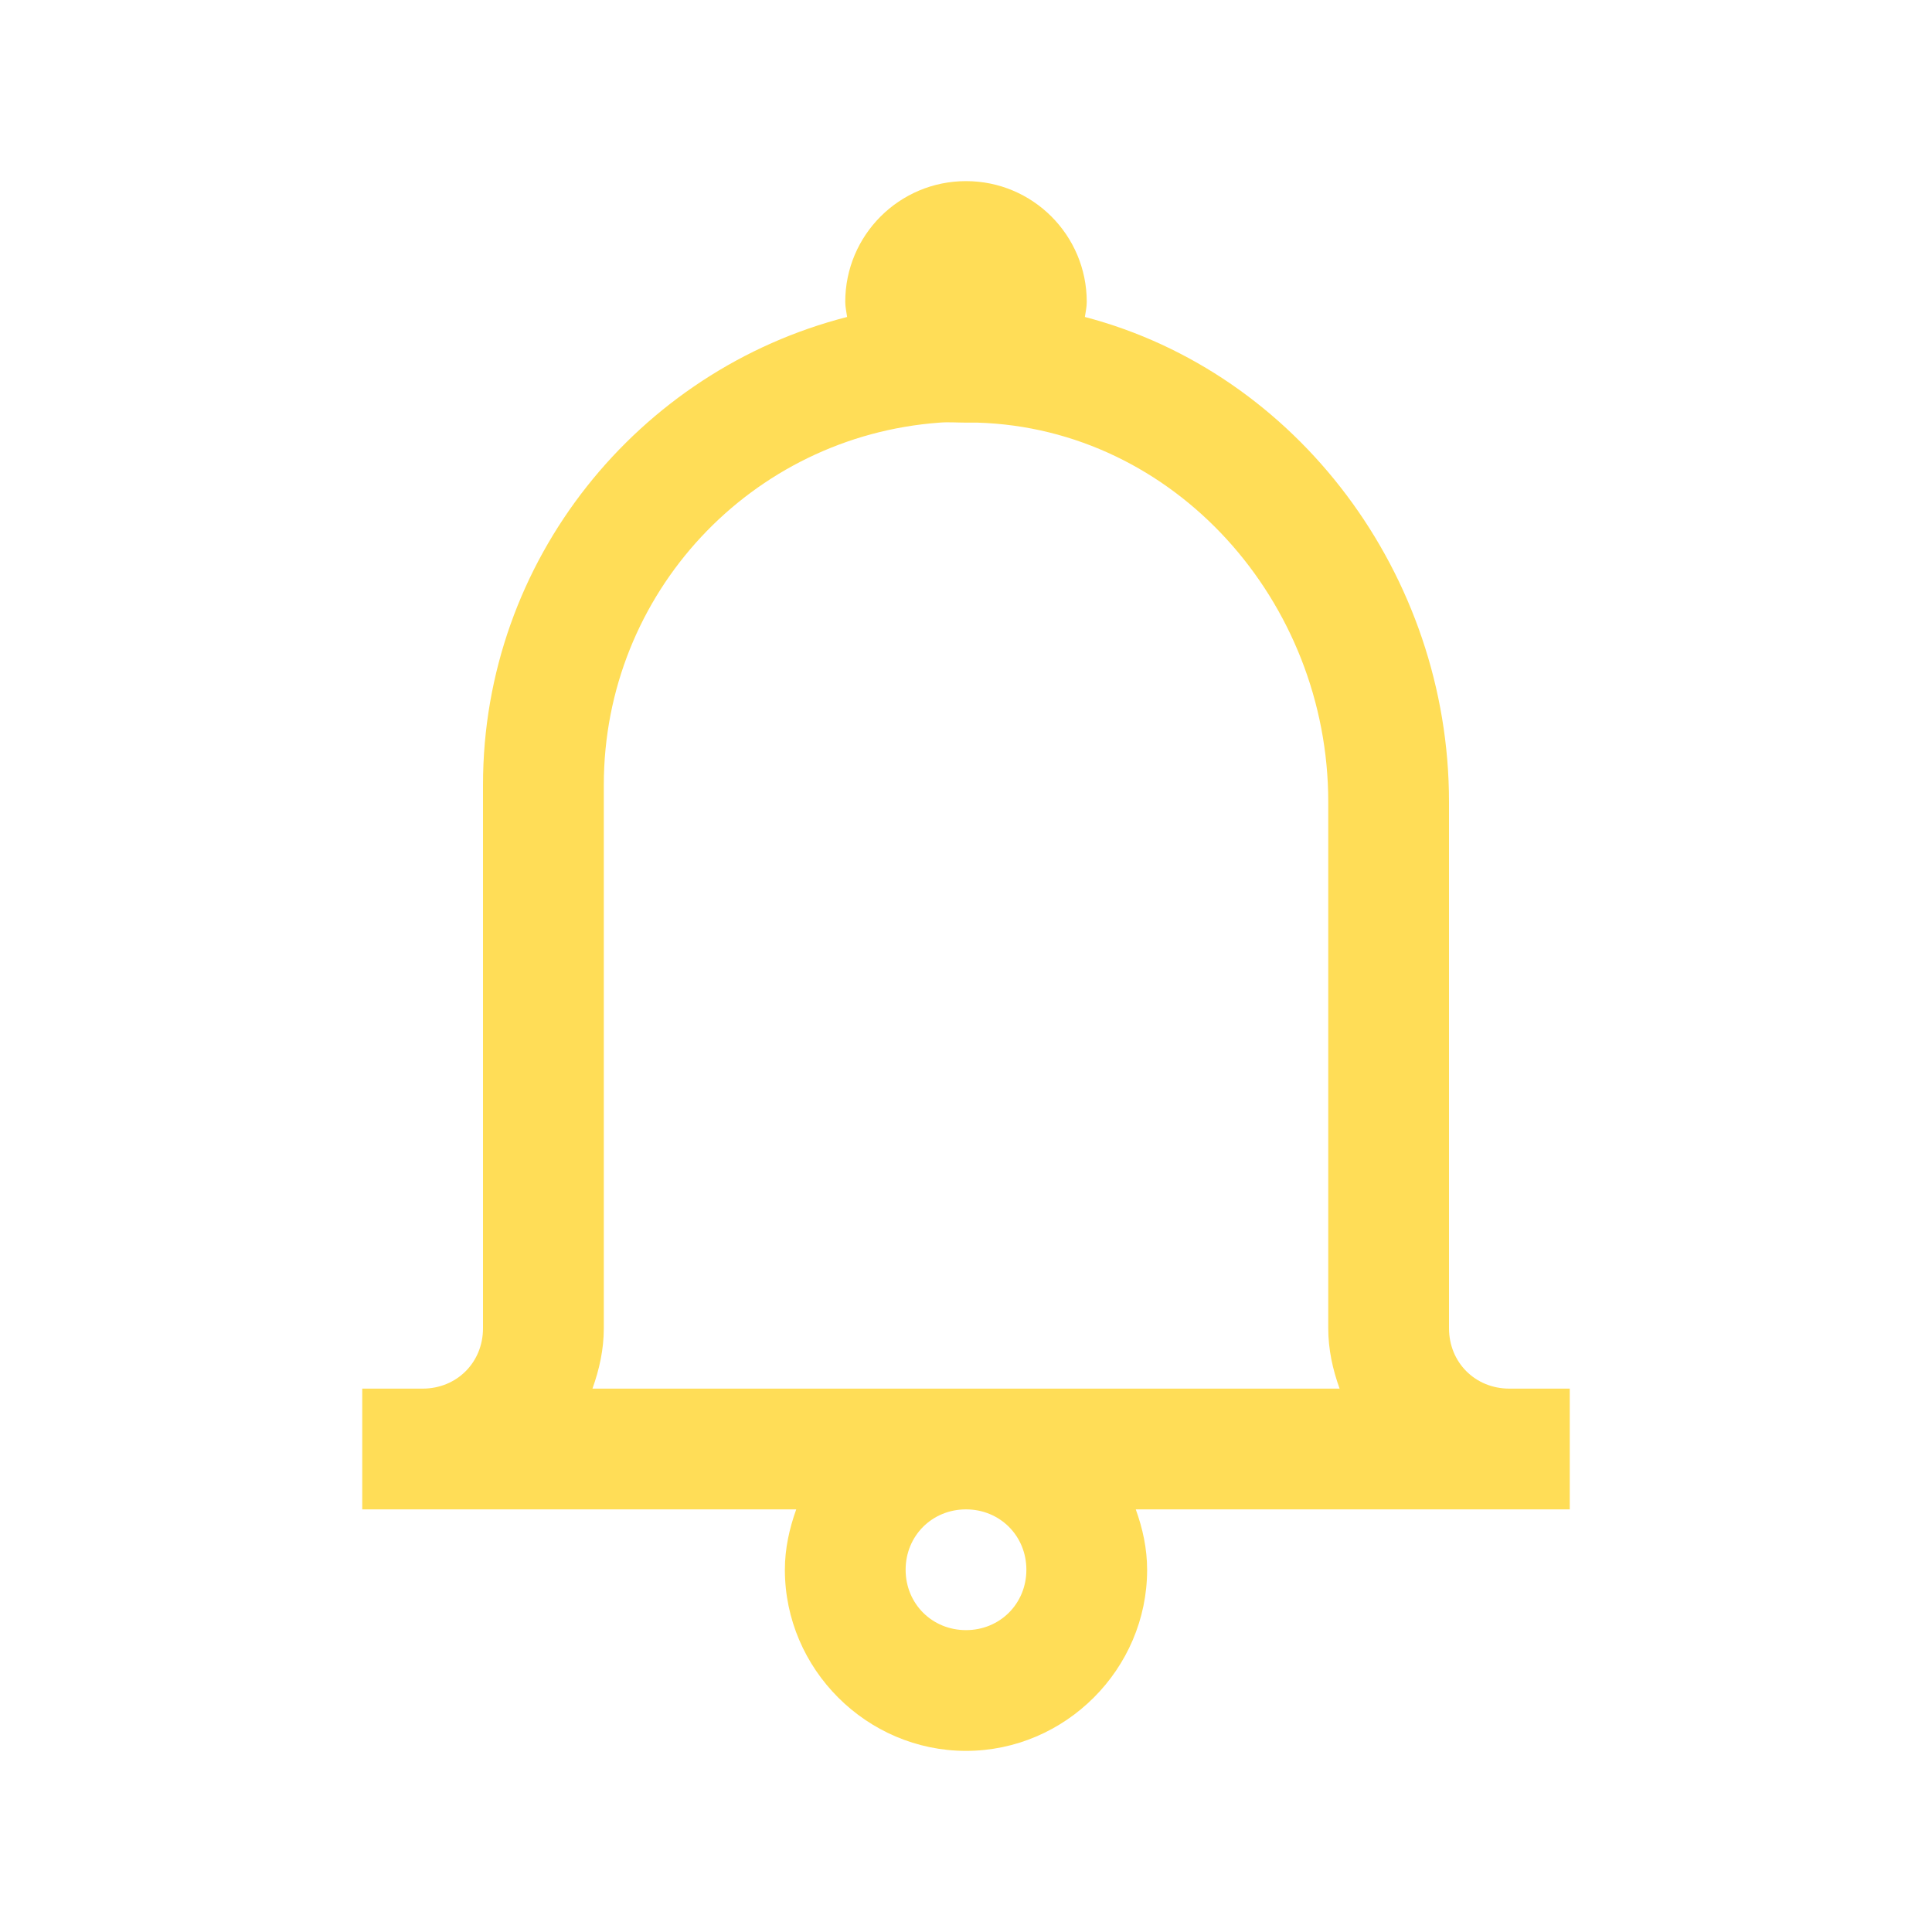 <svg xmlns="http://www.w3.org/2000/svg" xmlns:xlink="http://www.w3.org/1999/xlink" viewBox="0,0,256,256" width="32px" height="32px"><g fill="#ffdd57" fill-rule="nonzero" stroke="none" stroke-width="1" stroke-linecap="butt" stroke-linejoin="miter" stroke-miterlimit="10" stroke-dasharray="" stroke-dashoffset="0" font-family="none" font-weight="none" font-size="none" text-anchor="none" style="mix-blend-mode: normal"><g transform="scale(8,8)"><path d="M16,3c-1.105,0 -2,0.895 -2,2c0,0.086 0.02,0.168 0.031,0.25c-3.457,0.883 -6.031,4.023 -6.031,7.75v9c0,0.566 -0.434,1 -1,1h-1v2h7.188c-0.113,0.316 -0.188,0.648 -0.188,1c0,1.645 1.355,3 3,3c1.645,0 3,-1.355 3,-3c0,-0.352 -0.074,-0.684 -0.188,-1h7.188v-2h-1c-0.566,0 -1,-0.434 -1,-1v-8.719c0,-3.758 -2.512,-7.109 -6.031,-8.031c0.012,-0.082 0.031,-0.164 0.031,-0.25c0,-1.105 -0.895,-2 -2,-2zM15.562,7c0.145,-0.012 0.289,0 0.438,0c0.062,0 0.125,0 0.188,0c3.266,0.098 5.812,2.961 5.812,6.281v8.719c0,0.352 0.074,0.684 0.188,1h-12.375c0.113,-0.316 0.188,-0.648 0.188,-1v-9c0,-3.176 2.445,-5.773 5.562,-6zM16,25c0.562,0 1,0.438 1,1c0,0.562 -0.438,1 -1,1c-0.562,0 -1,-0.438 -1,-1c0,-0.562 0.438,-1 1,-1z"></path></g></g></svg>